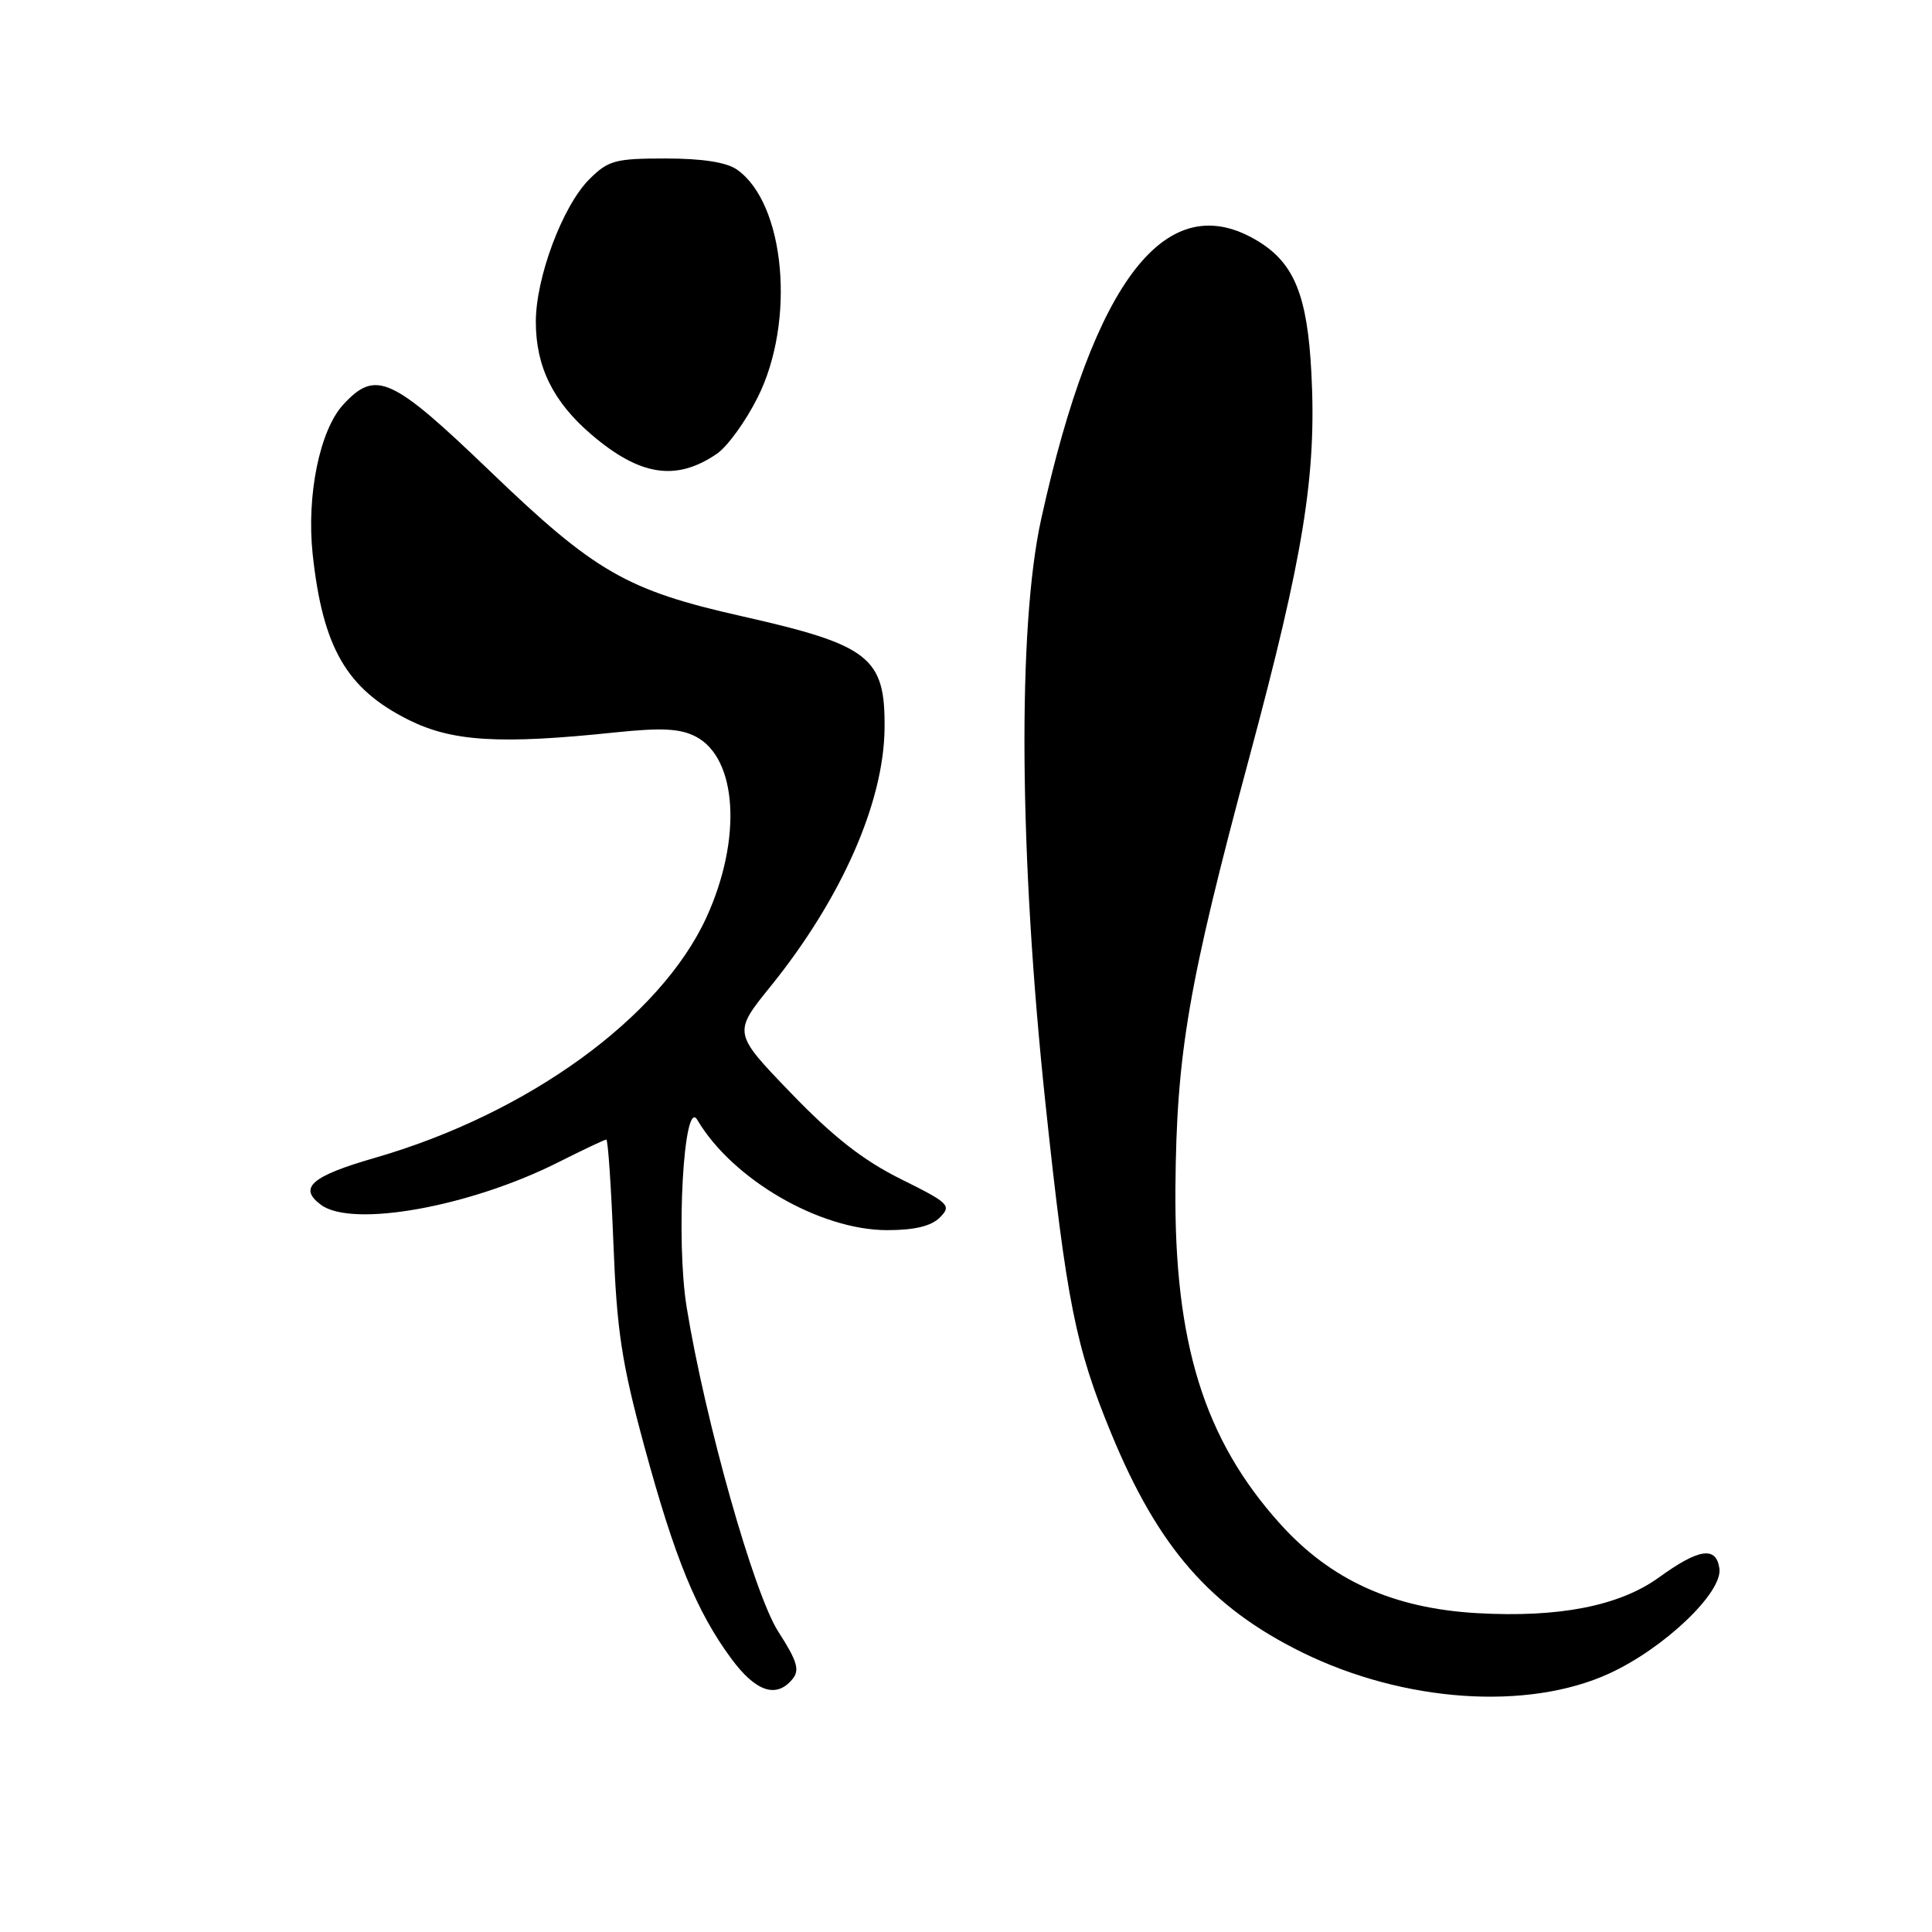<?xml version="1.0" encoding="UTF-8" standalone="no"?>
<!DOCTYPE svg PUBLIC "-//W3C//DTD SVG 1.1//EN" "http://www.w3.org/Graphics/SVG/1.1/DTD/svg11.dtd" >
<svg xmlns="http://www.w3.org/2000/svg" xmlns:xlink="http://www.w3.org/1999/xlink" version="1.1" viewBox="0 0 256 256">
 <g >
 <path fill="currentColor"
d=" M 213.23 221.75 C 220.50 218.42 228.28 211.01 227.83 207.84 C 227.41 204.84 225.12 205.18 219.83 209.01 C 214.60 212.79 206.60 214.37 195.72 213.75 C 184.56 213.11 176.32 209.37 169.59 201.88 C 159.55 190.72 155.58 177.94 155.75 157.33 C 155.90 139.52 157.44 130.52 165.56 100.29 C 172.75 73.53 174.46 62.94 173.77 49.49 C 173.24 39.18 171.51 34.89 166.70 31.96 C 154.62 24.59 144.96 36.97 137.96 68.79 C 134.81 83.07 135.04 113.37 138.53 146.22 C 141.32 172.49 142.52 178.51 147.27 190.00 C 153.48 205.05 160.39 212.96 172.52 218.94 C 186.02 225.58 202.39 226.71 213.23 221.75 Z  M 104.99 222.51 C 106.00 221.30 105.66 220.14 103.12 216.19 C 99.90 211.17 93.43 188.24 90.99 173.24 C 89.53 164.25 90.60 145.34 92.39 148.38 C 97.04 156.27 108.63 163.00 117.56 163.00 C 121.19 163.00 123.39 162.47 124.54 161.32 C 126.11 159.74 125.79 159.42 119.36 156.23 C 114.37 153.75 110.41 150.65 104.81 144.84 C 97.12 136.86 97.12 136.86 102.12 130.68 C 111.49 119.08 117.13 106.32 117.21 96.46 C 117.30 87.09 115.23 85.47 98.33 81.66 C 83.04 78.22 78.84 75.80 64.95 62.45 C 51.88 49.90 49.80 48.95 45.50 53.59 C 42.37 56.97 40.60 65.63 41.43 73.43 C 42.77 85.84 45.92 91.29 54.17 95.40 C 59.93 98.27 66.26 98.65 81.50 97.05 C 87.66 96.41 90.11 96.53 92.17 97.59 C 97.71 100.45 98.35 111.18 93.61 121.55 C 87.53 134.82 69.99 147.55 49.71 153.41 C 41.24 155.85 39.47 157.40 42.55 159.66 C 46.72 162.71 62.32 159.90 74.05 153.97 C 77.29 152.34 80.12 151.00 80.34 151.00 C 80.56 151.00 80.98 157.19 81.28 164.75 C 81.73 176.34 82.37 180.57 85.39 191.69 C 89.41 206.48 92.29 213.51 96.88 219.75 C 100.13 224.16 102.85 225.09 104.99 222.51 Z  M 95.00 60.12 C 96.38 59.18 98.80 55.84 100.38 52.69 C 105.46 42.60 104.05 26.95 97.65 22.47 C 96.27 21.50 93.04 21.00 88.20 21.00 C 81.50 21.00 80.60 21.25 78.08 23.76 C 74.55 27.29 71.00 36.76 71.00 42.64 C 71.00 48.58 73.29 53.24 78.34 57.56 C 84.79 63.08 89.60 63.82 95.00 60.12 Z "/>
</g>
</svg>